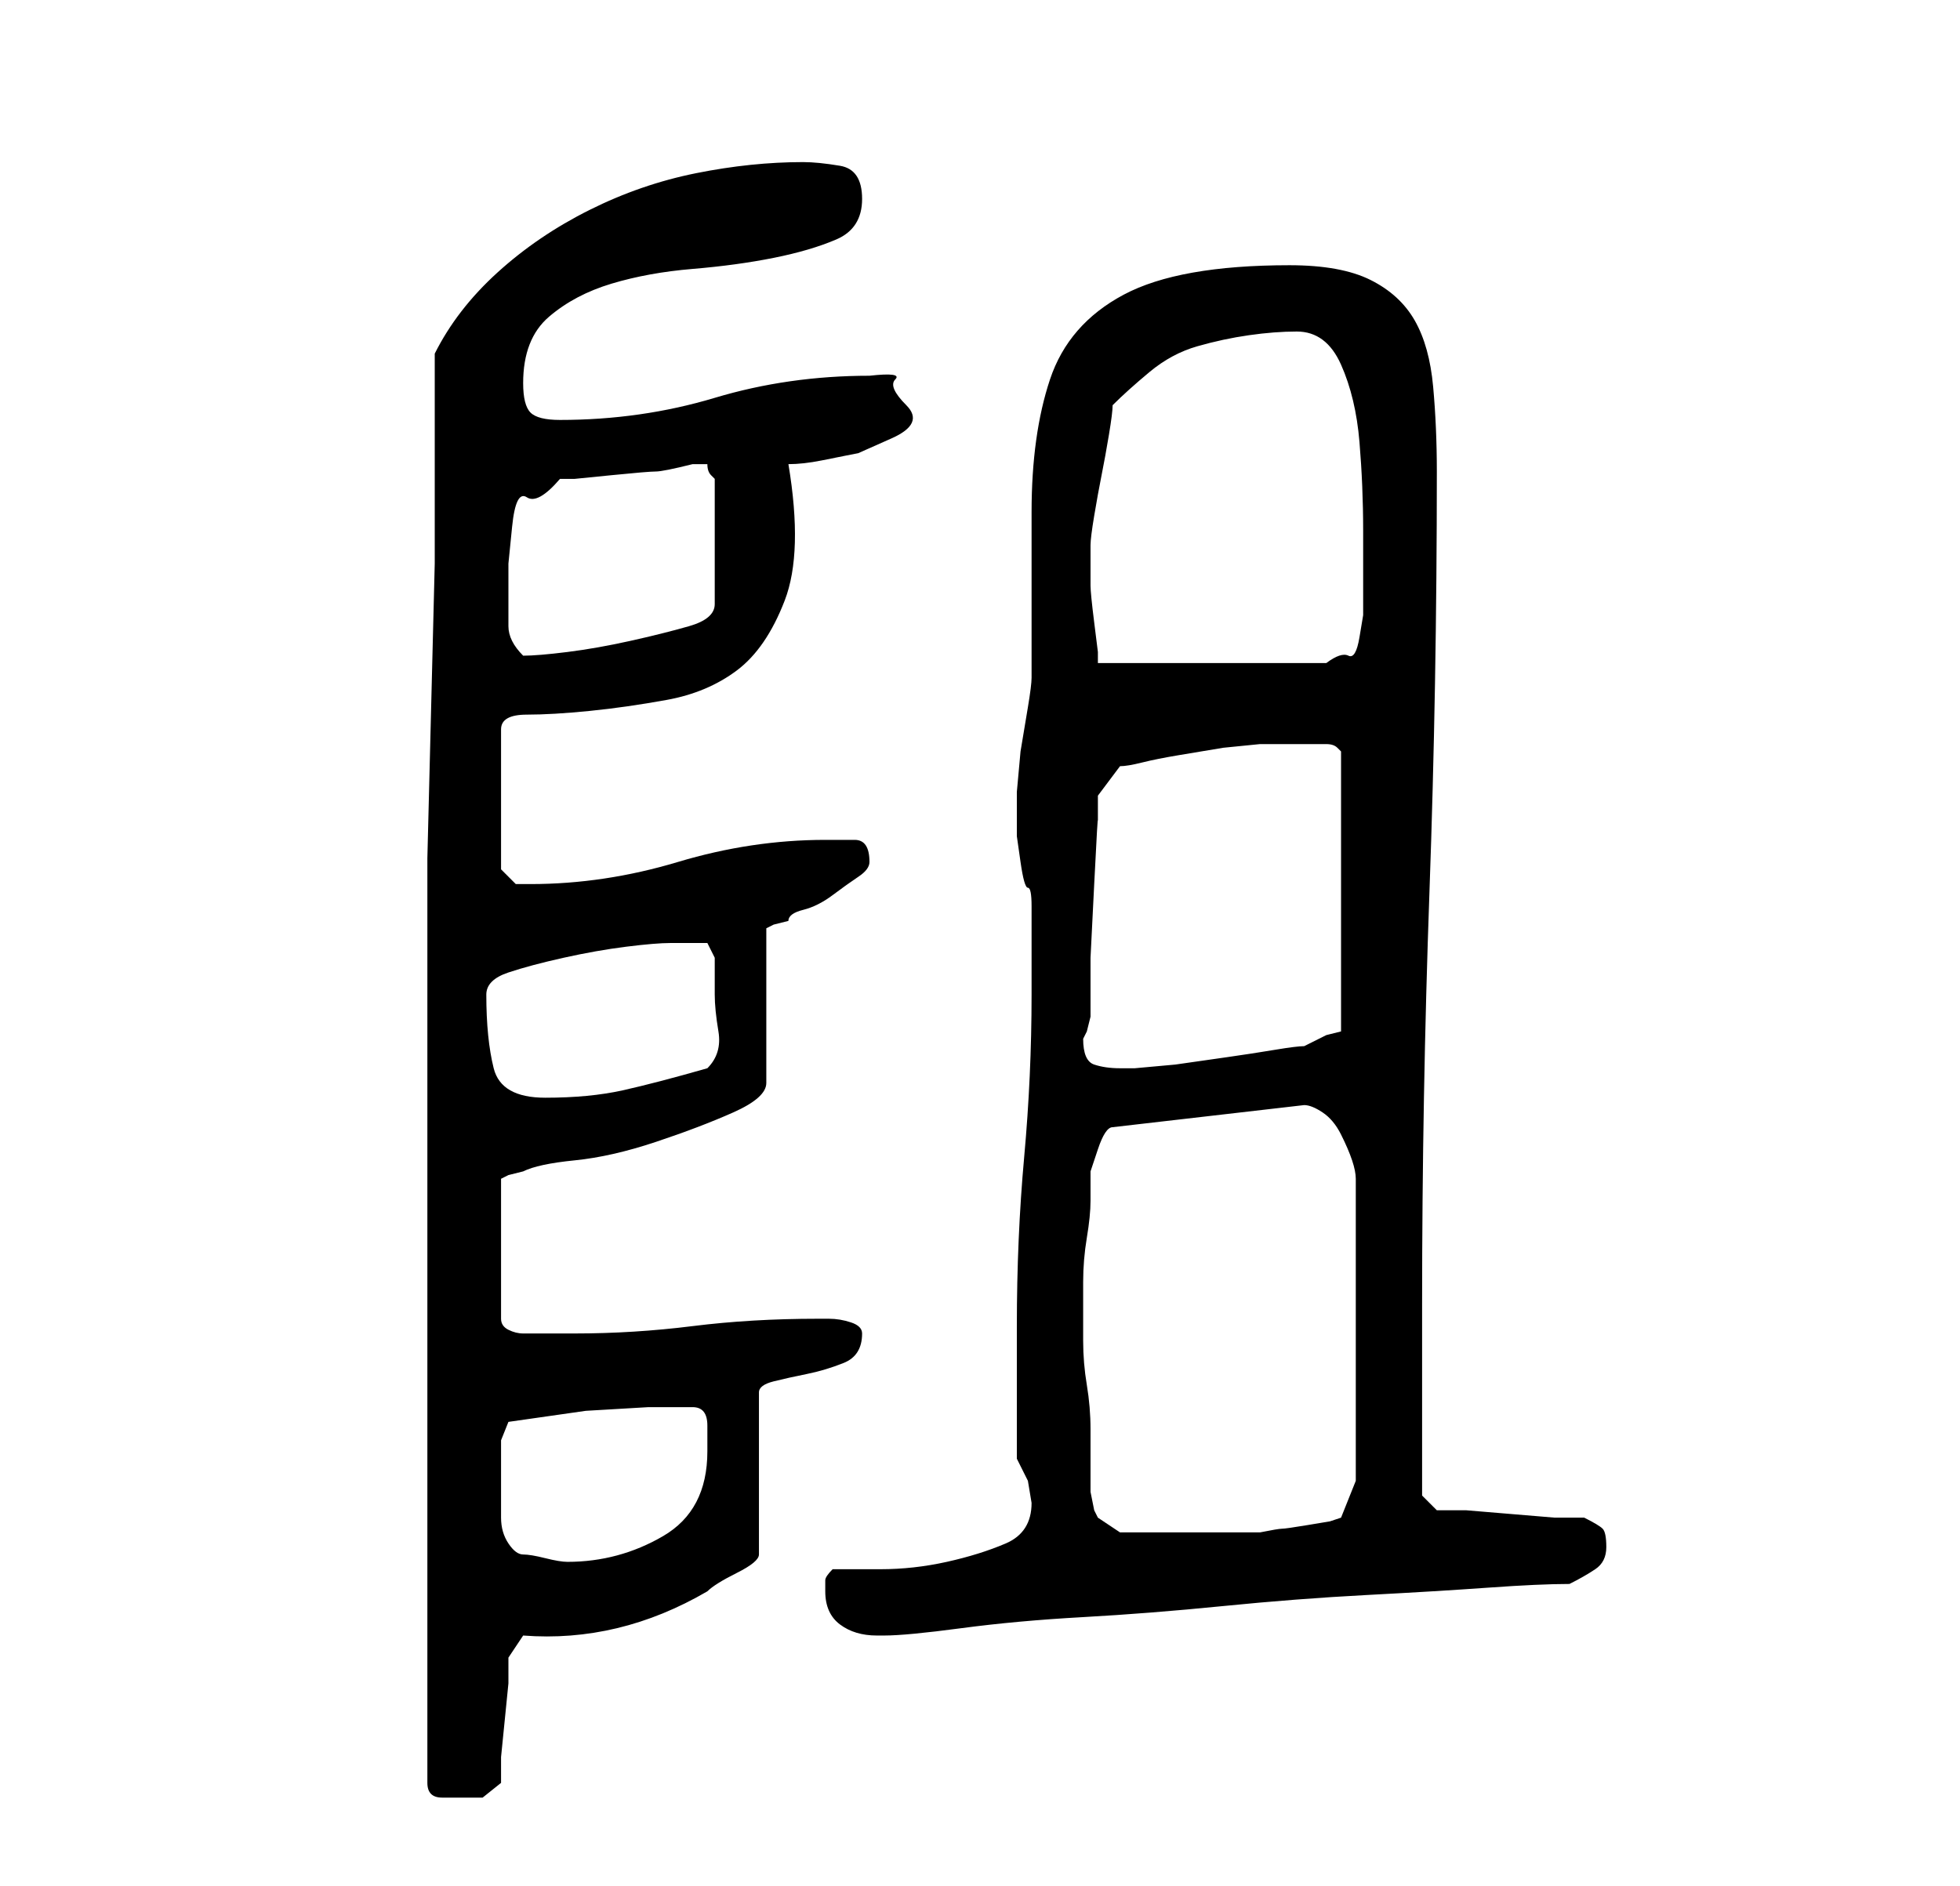 <?xml version="1.0" standalone="no"?>
<!DOCTYPE svg PUBLIC "-//W3C//DTD SVG 1.1//EN" "http://www.w3.org/Graphics/SVG/1.1/DTD/svg11.dtd" >
<svg xmlns="http://www.w3.org/2000/svg" xmlns:xlink="http://www.w3.org/1999/xlink" version="1.1" viewBox="-10 0 266 256">
   <path fill="currentColor"
d="M48 242q0 2 2 2h3h2.5t2.5 -2v-3.5t0.5 -5t0.5 -5v-3.5l1 -1.5l1 -1.5q13 1 25 -6q1 -1 4 -2.5t3 -2.5v-22q0 -1 2 -1.5t4.5 -1t5 -1.5t2.5 -4q0 -1 -1.5 -1.5t-3 -0.5h-1.5q-9 0 -17 1t-16 1h-4.5h-2.5q-1 0 -2 -0.5t-1 -1.5v-19l1 -0.5t2 -0.5q2 -1 7 -1.5t11 -2.5
t10.5 -4t4.5 -4v-21l1 -0.5t2 -0.5q0 -1 2 -1.5t4 -2t3.5 -2.5t1.5 -2q0 -3 -2 -3h-4q-10 0 -20 3t-20 3h-2t-2 -2v-19q0 -2 3.5 -2t8.5 -0.5t10.5 -1.5t9.5 -4t6.5 -9.5t0.5 -18.5q2 0 4.5 -0.5l5 -1t4.5 -2t2 -4.5t-1.5 -3.5t-3.5 -0.5q-11 0 -21 3t-21 3q-3 0 -4 -1
t-1 -4q0 -6 3.5 -9t8.5 -4.5t11 -2t11 -1.5t8.5 -2.5t3.5 -5.5t-3 -4.5t-5 -0.5q-7 0 -14.5 1.5t-14.5 5t-12.5 8.5t-8.5 11v11.5v17t-0.5 20t-0.5 20v17.5v11v49v48zM102 216q0 3 2 4.5t5 1.5h1q3 0 10.5 -1t16.5 -1.5t19 -1.5t19.5 -1.5t16.5 -1t11 -0.5q2 -1 3.5 -2
t1.5 -3t-0.5 -2.5t-2.5 -1.5h-4t-6 -0.5t-6 -0.5h-4l-2 -2v-3v-8v-8v-7q0 -28 1 -56t1 -57q0 -6 -0.5 -11.5t-2.5 -9t-6 -5.5t-11 -2q-15 0 -22.5 4t-10 11.5t-2.5 18v22.5q0 1 -0.5 4l-1 6t-0.5 5.5v3.5v2.5t0.5 3.5t1 3.5t0.5 2.5v12q0 11 -1 22t-1 23v18l1.5 3t0.5 3
q0 4 -3.5 5.5t-8 2.5t-9 1h-6.5q-1 1 -1 1.5v1.5zM58 198v-2.5t1 -2.5l10.5 -1.5t8.5 -0.5h6q2 0 2 2.5v3.5q0 8 -6 11.5t-13 3.5q-1 0 -3 -0.5t-3 -0.5t-2 -1.5t-1 -3.5v-4v-4zM137 177v-3q0 -3 0.5 -6t0.5 -5v-4t1 -3t2 -3l26 -3q1 0 2.5 1t2.5 3t1.5 3.5t0.5 2.5v41l-2 5
l-1.5 0.5t-3 0.5t-3.5 0.5t-3 0.5h-2h-3.5h-3.5h-2h-4.5h-3.5l-3 -2l-0.5 -1t-0.5 -2.5v-3.5v-3v-2q0 -3 -0.5 -6t-0.5 -6v-5zM56 135q0 -2 3 -3t7.5 -2t8.5 -1.5t6 -0.5h2h3l1 2v5q0 2 0.5 5t-1.5 5q-7 2 -11.5 3t-10.5 1t-7 -4t-1 -10zM137 141l0.5 -1t0.5 -2v-8t0.5 -10
t0.5 -8.5v-3.5l3 -4q1 0 3 -0.5t5 -1l6 -1t5 -0.5h4h5q1 0 1.5 0.5l0.5 0.5v38l-2 0.5t-3 1.5q-1 0 -4 0.5t-6.5 1l-7 1t-5.5 0.5h-2q-2 0 -3.5 -0.5t-1.5 -3.5zM138 75v-1q0 -1 0.5 -4t1 -5.5t1 -5.5t0.5 -4q2 -2 5 -4.5t6.5 -3.5t7 -1.5t6.5 -0.5q4 0 6 4.5t2.5 10.5
t0.5 12v8v3.5t-0.5 3t-1.5 2.5t-3 1h-31v-1.5t-0.5 -4t-0.5 -5v-4.5v0zM59 80v-3.5t0.5 -5t2 -4t4.5 -2.5h2t5 -0.5t6 -0.5t5 -1h1h1q0 1 0.5 1.5l0.5 0.5v17q0 2 -3.5 3t-8 2t-8.5 1.5t-6 0.5q-2 -2 -2 -4v-5z" />
</svg>
